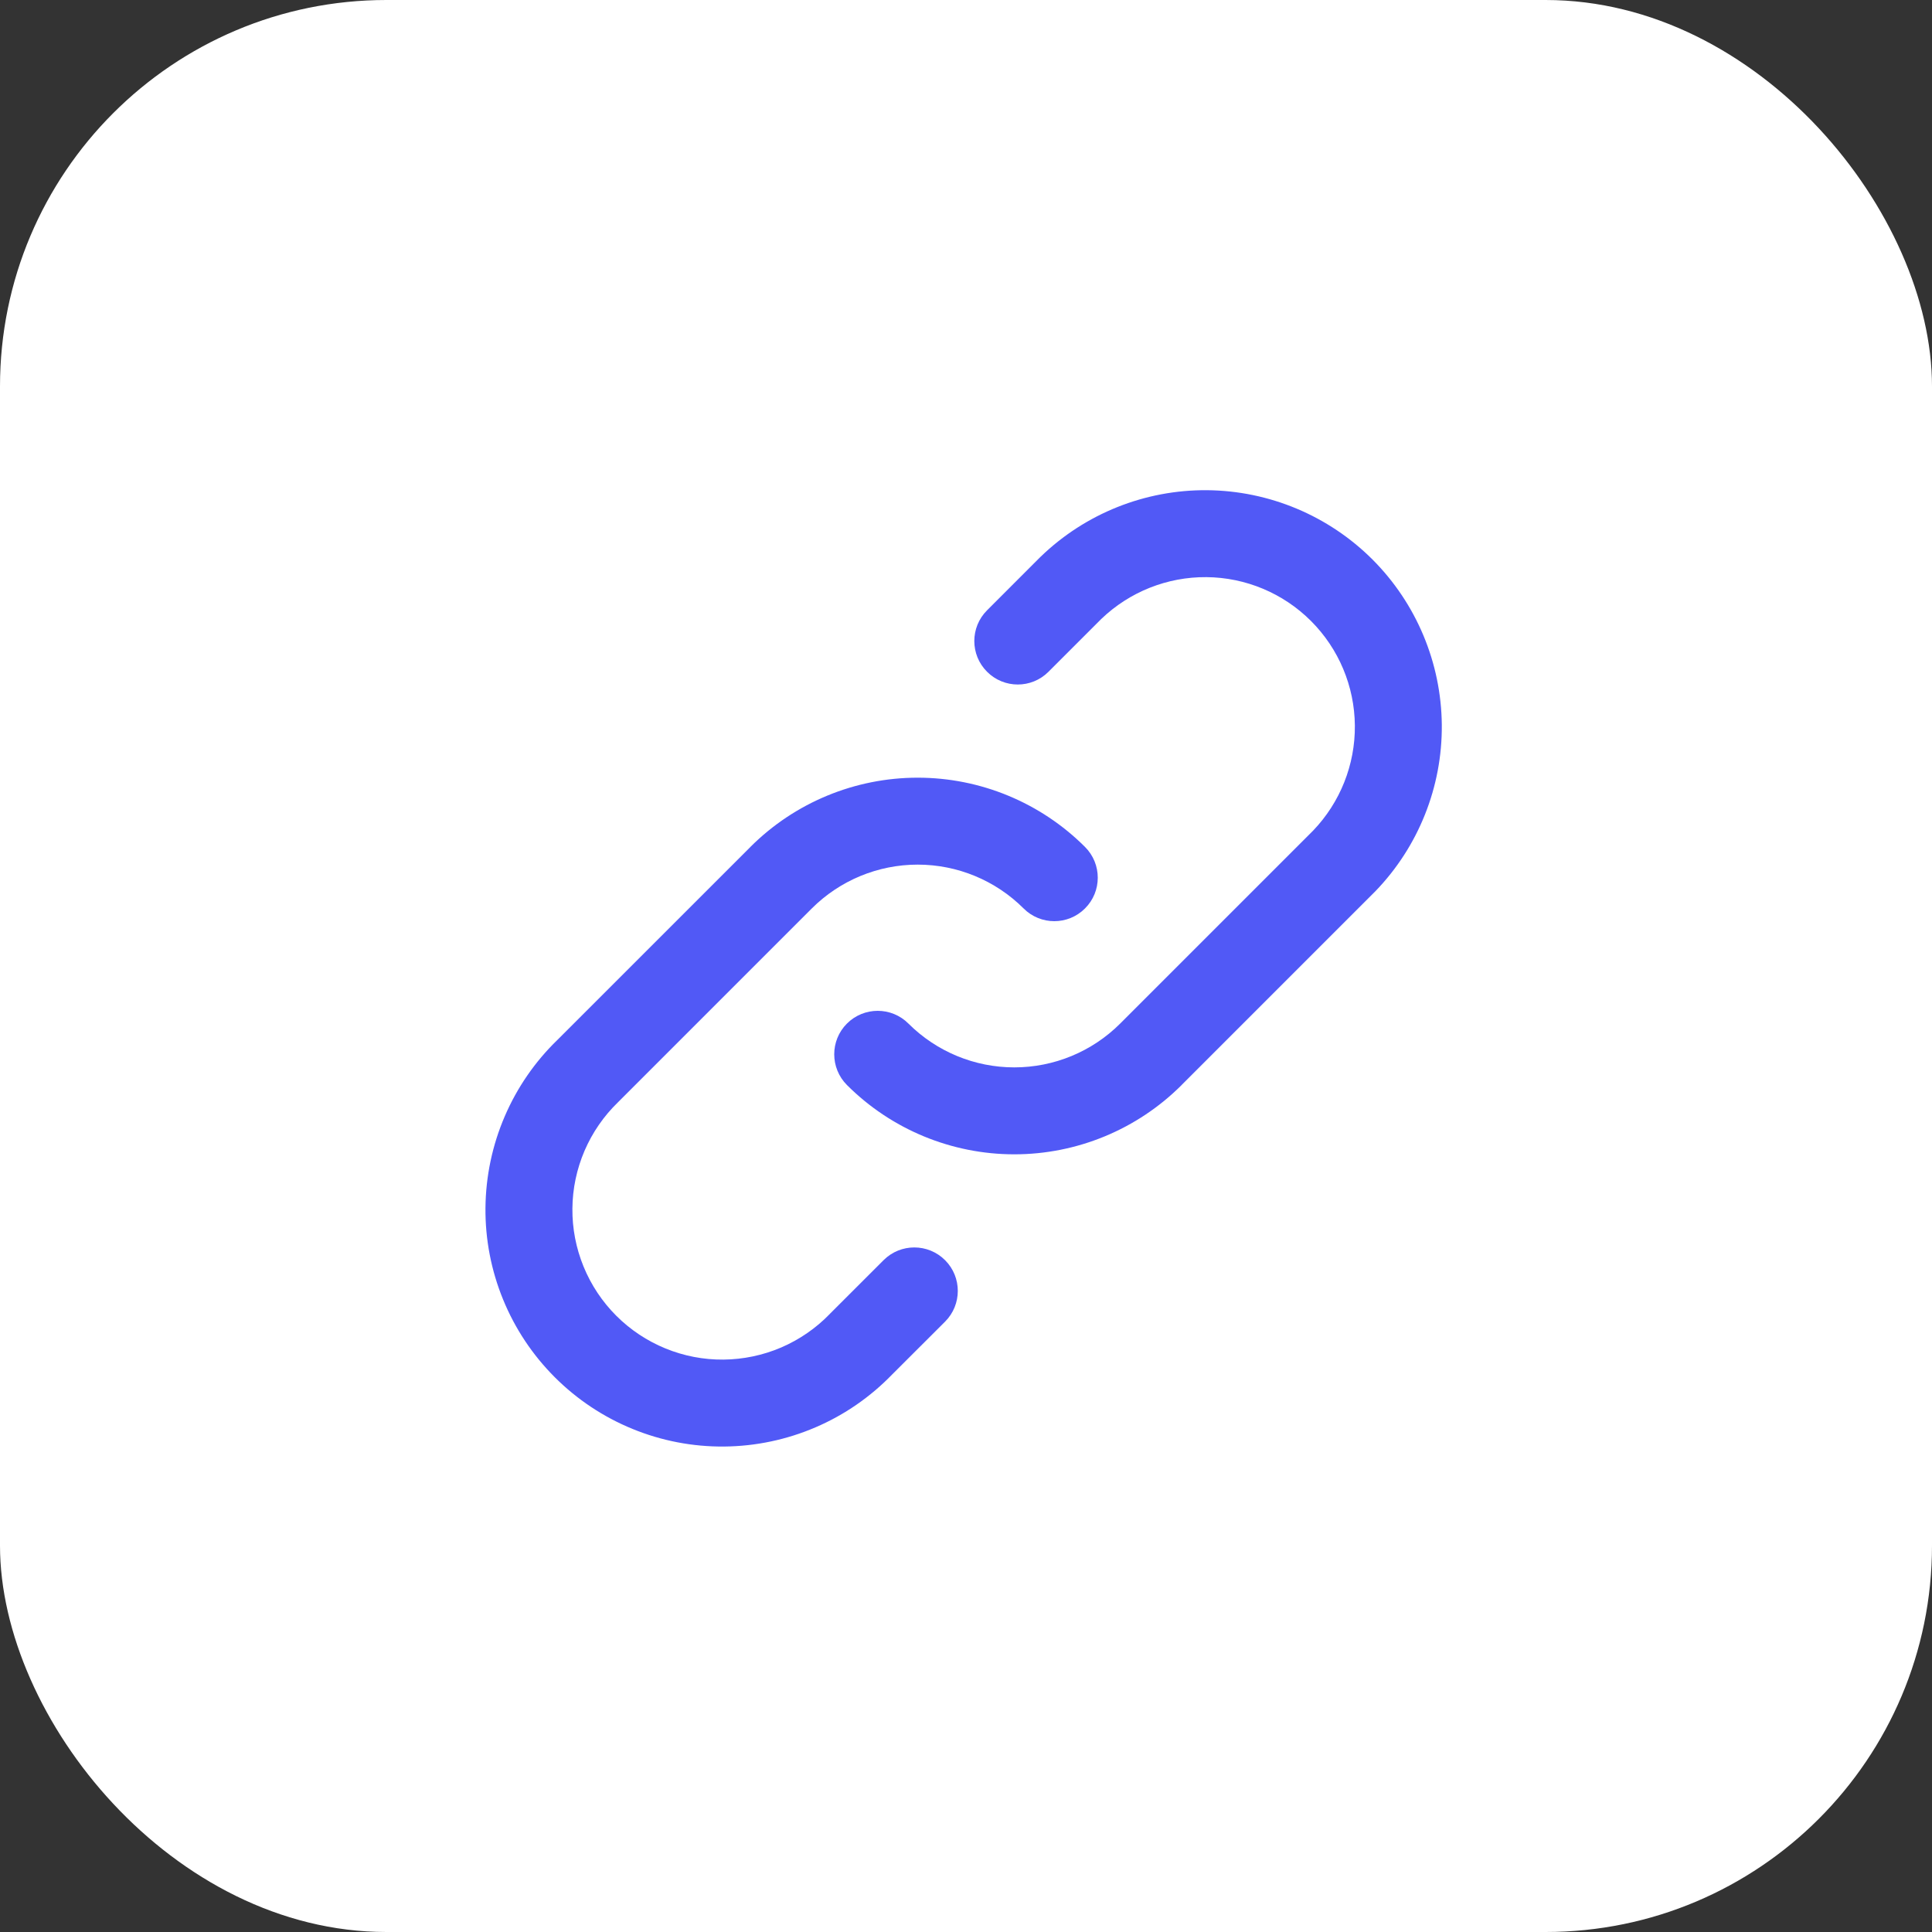 <svg width="40" height="40" viewBox="0 0 40 40" fill="none" xmlns="http://www.w3.org/2000/svg">
<rect x="0" y="0" width="40" height="40" fill="#333333" stroke="none"/>
<rect width="40" height="40" rx="8" fill="white"/>
<path fill-rule="evenodd" clip-rule="evenodd" d="M21.547 11.525C22.471 10.632 23.709 10.138 24.993 10.149C26.278 10.161 27.507 10.676 28.416 11.584C29.324 12.493 29.839 13.722 29.851 15.007C29.862 16.291 29.368 17.529 28.475 18.453L28.464 18.464L24.464 22.464L24.464 22.465C23.545 23.383 22.299 23.899 21 23.899C19.701 23.899 18.454 23.383 17.536 22.465C17.184 22.113 17.184 21.543 17.535 21.192C17.887 20.84 18.457 20.84 18.808 21.192C19.39 21.773 20.178 22.099 21 22.099C21.822 22.099 22.61 21.773 23.192 21.192C23.192 21.192 23.192 21.192 23.192 21.192L27.186 17.198C27.747 16.613 28.058 15.833 28.051 15.022C28.044 14.209 27.718 13.432 27.143 12.857C26.568 12.282 25.791 11.956 24.978 11.949C24.167 11.942 23.387 12.253 22.802 12.814L21.708 13.908C21.357 14.26 20.787 14.26 20.436 13.908C20.084 13.557 20.084 12.987 20.436 12.636L21.535 11.536L21.547 11.525ZM15.536 17.535C16.454 16.617 17.701 16.101 19 16.101C20.299 16.101 21.545 16.617 22.464 17.535C22.816 17.887 22.816 18.457 22.464 18.808C22.113 19.16 21.543 19.16 21.192 18.808C20.61 18.227 19.822 17.901 19 17.901C18.178 17.901 17.39 18.227 16.808 18.808L12.808 22.808L12.797 22.819C12.501 23.105 12.265 23.447 12.102 23.826C11.94 24.204 11.854 24.611 11.851 25.022C11.847 25.434 11.926 25.842 12.082 26.223C12.238 26.604 12.468 26.95 12.759 27.241C13.05 27.532 13.396 27.762 13.777 27.918C14.158 28.074 14.566 28.153 14.978 28.149C15.389 28.145 15.796 28.06 16.174 27.898C16.552 27.735 16.895 27.499 17.181 27.203L17.192 27.191L18.294 26.09C18.645 25.739 19.215 25.739 19.567 26.091C19.918 26.442 19.918 27.012 19.566 27.364L18.469 28.459C18.019 28.924 17.48 29.296 16.885 29.551C16.287 29.808 15.644 29.943 14.993 29.949C14.343 29.955 13.697 29.831 13.095 29.584C12.493 29.338 11.946 28.974 11.486 28.514C11.026 28.054 10.662 27.507 10.416 26.905C10.169 26.302 10.045 25.657 10.051 25.007C10.057 24.356 10.192 23.713 10.449 23.115C10.704 22.52 11.075 21.981 11.541 21.53L15.536 17.536L15.536 17.535Z" fill="#5159F6"/>
</svg>
